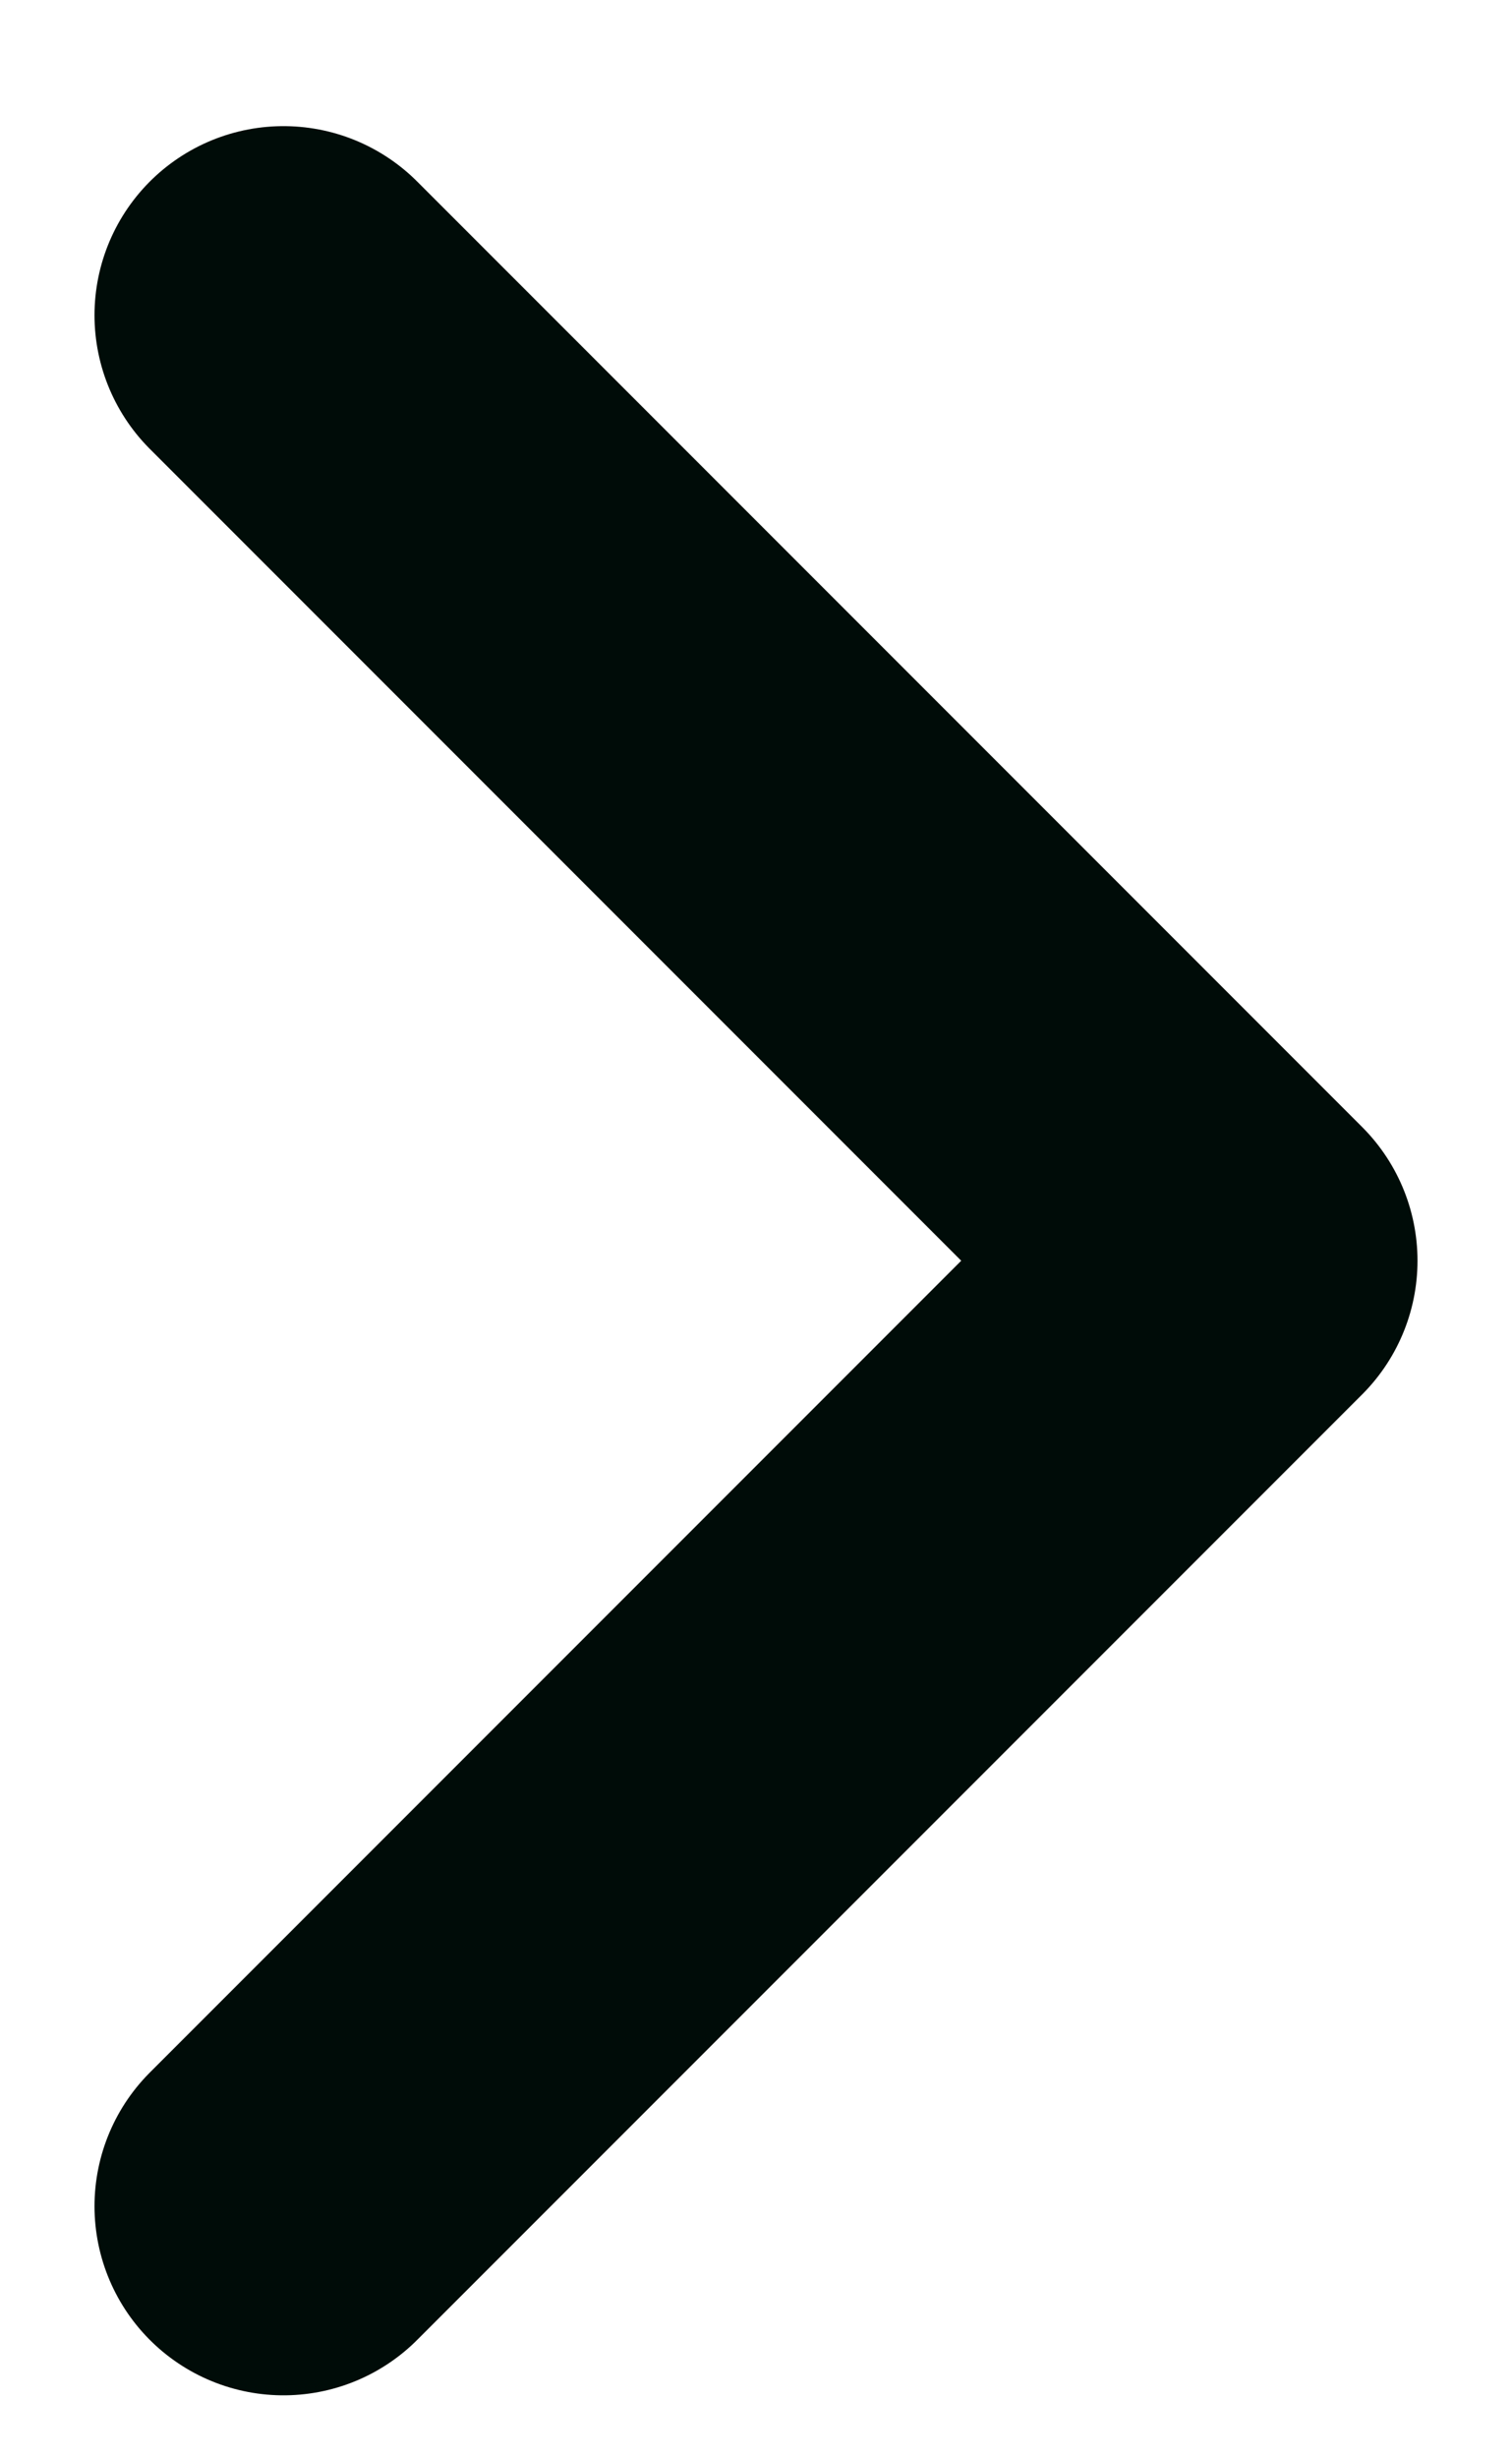 <svg width="8" height="13" viewBox="0 0 8 13" fill="none" xmlns="http://www.w3.org/2000/svg">
<path d="M1.5 11.667L6.5 6.667L1.5 1.667" stroke="#000C08" stroke-width="2" stroke-linecap="round" stroke-linejoin="round"/>
</svg>
